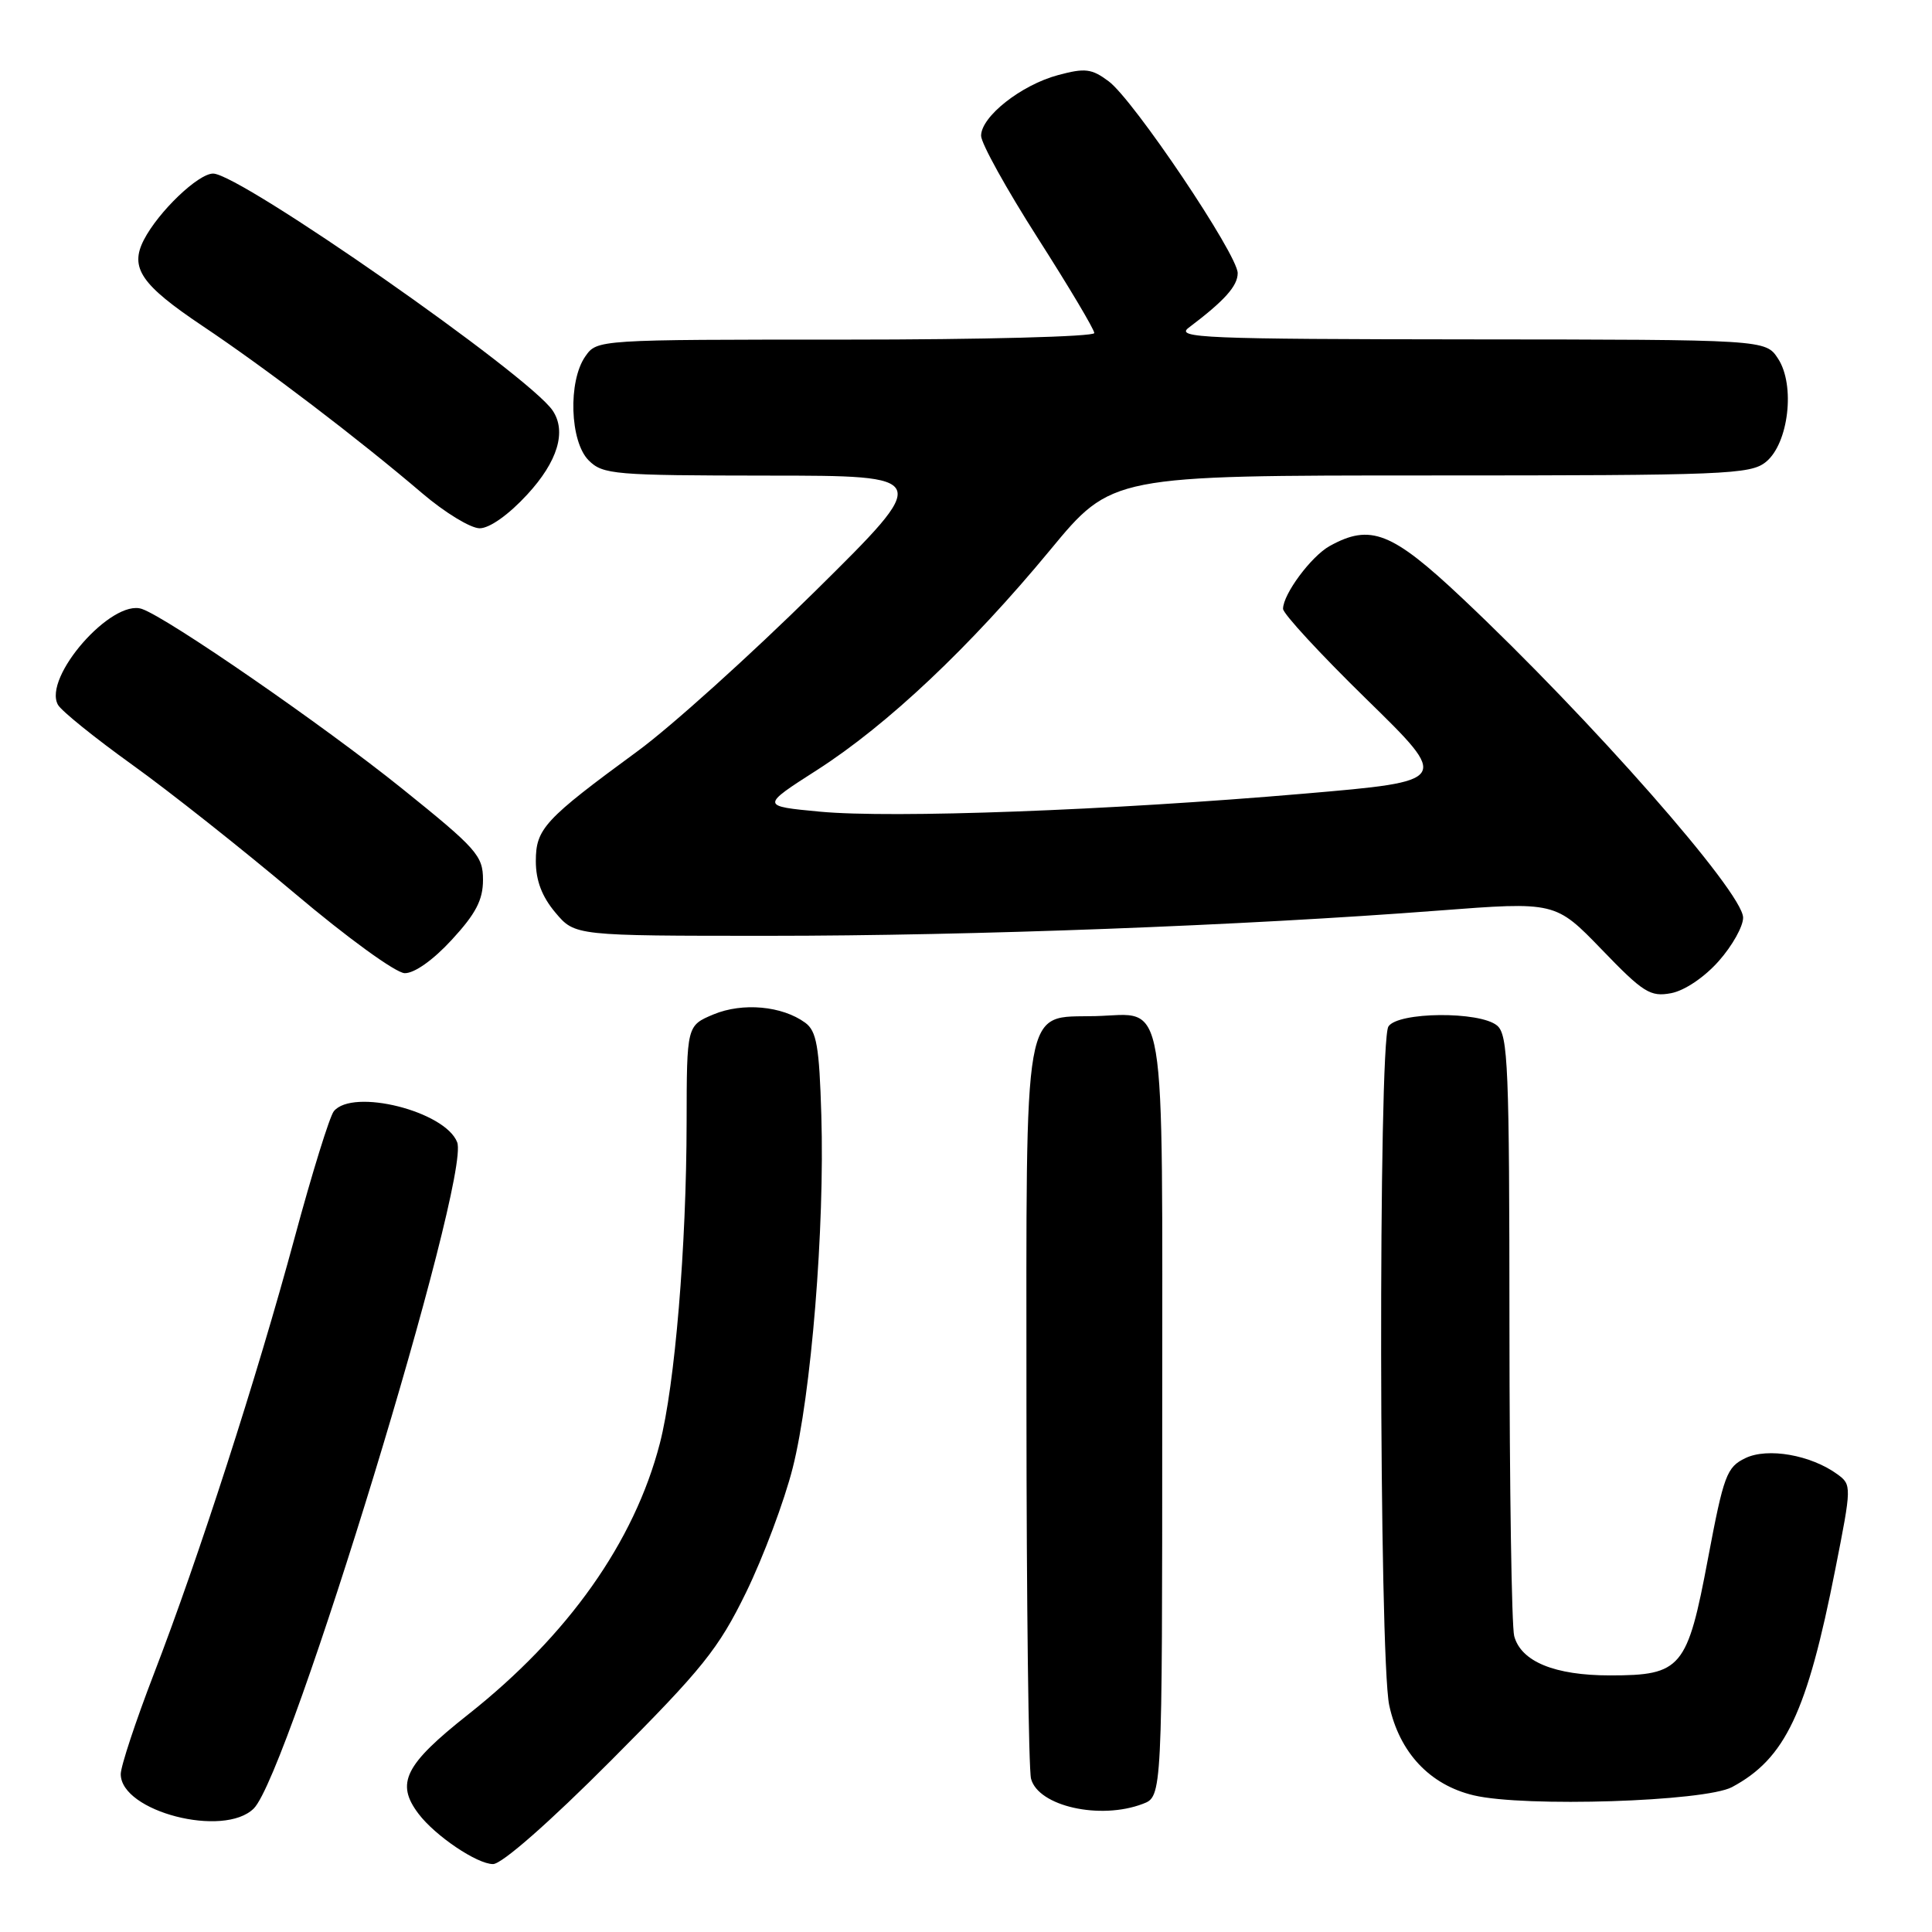 <?xml version="1.0" encoding="UTF-8" standalone="no"?>
<!DOCTYPE svg PUBLIC "-//W3C//DTD SVG 1.1//EN" "http://www.w3.org/Graphics/SVG/1.1/DTD/svg11.dtd" >
<svg xmlns="http://www.w3.org/2000/svg" xmlns:xlink="http://www.w3.org/1999/xlink" version="1.1" viewBox="0 0 256 256">
 <g >
 <path fill="currentColor"
d=" M 80.99 233.25 C 93.10 221.10 95.19 218.51 98.86 211.00 C 101.14 206.32 103.93 198.90 105.04 194.50 C 107.49 184.84 109.29 162.69 108.83 147.76 C 108.56 138.63 108.20 136.62 106.70 135.52 C 103.64 133.28 98.40 132.81 94.55 134.41 C 91.00 135.90 91.00 135.90 90.98 148.70 C 90.96 165.18 89.43 183.55 87.43 191.27 C 84.05 204.31 75.29 216.70 62.03 227.18 C 53.62 233.83 52.39 236.29 55.46 240.34 C 57.67 243.26 63.21 247.00 65.33 247.00 C 66.50 247.00 72.76 241.51 80.99 233.25 Z  M 33.63 239.63 C 38.31 234.94 62.40 156.08 60.58 151.36 C 59.00 147.24 46.73 144.16 44.23 147.25 C 43.68 147.94 41.34 155.47 39.04 164.00 C 34.01 182.60 26.35 206.33 20.37 221.85 C 17.97 228.09 16.00 234.04 16.00 235.08 C 16.00 240.04 29.67 243.57 33.63 239.63 Z  M 151.43 239.02 C 154.00 238.05 154.00 238.05 154.00 187.65 C 154.00 130.19 154.70 134.40 145.14 134.64 C 135.45 134.88 136.00 131.77 136.01 186.36 C 136.02 212.29 136.29 234.49 136.62 235.70 C 137.59 239.34 145.78 241.18 151.43 239.02 Z  M 229.50 236.80 C 236.56 233.02 239.44 226.95 243.19 207.92 C 245.36 196.95 245.36 196.74 243.48 195.36 C 239.96 192.79 234.23 191.78 231.27 193.21 C 228.80 194.40 228.40 195.47 226.32 206.50 C 223.58 221.07 222.80 222.00 213.34 222.00 C 206.00 222.00 201.55 220.17 200.64 216.79 C 200.30 215.53 200.02 197.12 200.01 175.87 C 200.00 141.36 199.83 137.10 198.37 135.89 C 196.06 133.97 185.20 134.07 183.97 136.02 C 182.62 138.16 182.72 219.60 184.08 225.96 C 185.43 232.22 189.45 236.51 195.27 237.89 C 202.01 239.49 225.89 238.72 229.50 236.80 Z  M 227.75 127.34 C 229.54 125.32 230.99 122.73 230.97 121.58 C 230.93 118.21 210.78 95.30 193.74 79.25 C 184.42 70.47 181.59 69.36 176.19 72.35 C 173.74 73.71 170.02 78.72 170.01 80.67 C 170.00 81.31 174.99 86.71 181.09 92.67 C 192.17 103.50 192.17 103.50 172.84 105.16 C 146.92 107.39 118.27 108.45 108.65 107.55 C 100.80 106.81 100.80 106.81 108.28 102.02 C 117.60 96.04 128.54 85.72 139.15 72.88 C 147.31 63.00 147.31 63.00 189.55 63.00 C 228.63 63.00 231.94 62.87 233.99 61.21 C 237.00 58.77 237.91 51.04 235.60 47.52 C 233.95 45.00 233.95 45.00 194.73 44.97 C 159.54 44.94 155.71 44.78 157.50 43.43 C 162.26 39.84 164.00 37.90 164.00 36.19 C 164.00 33.74 150.19 13.20 146.90 10.77 C 144.65 9.09 143.77 8.99 140.20 9.95 C 135.31 11.26 130.00 15.45 130.00 17.99 C 130.00 18.99 133.38 25.08 137.50 31.53 C 141.62 37.98 145.00 43.65 145.00 44.13 C 145.00 44.61 130.18 45.00 112.06 45.00 C 79.15 45.00 79.11 45.00 77.56 47.22 C 75.25 50.51 75.51 58.51 78.00 61.00 C 79.88 62.88 81.35 63.00 101.75 63.02 C 123.50 63.03 123.50 63.03 108.00 78.35 C 99.47 86.77 88.90 96.30 84.50 99.52 C 72.13 108.59 71.00 109.81 71.00 114.11 C 71.00 116.67 71.81 118.81 73.59 120.92 C 76.18 124.00 76.18 124.00 101.84 124.00 C 128.93 124.00 164.67 122.65 190.56 120.66 C 206.10 119.47 206.10 119.47 212.24 125.82 C 217.75 131.54 218.68 132.12 221.44 131.60 C 223.22 131.26 225.85 129.49 227.75 127.34 Z  M 59.87 124.52 C 63.05 121.07 64.00 119.25 64.00 116.58 C 64.00 113.38 63.18 112.46 53.25 104.47 C 42.84 96.10 22.25 81.88 18.81 80.69 C 14.81 79.31 5.65 89.76 7.68 93.39 C 8.13 94.20 12.56 97.77 17.50 101.32 C 22.45 104.87 32.12 112.53 39.00 118.33 C 45.99 124.24 52.44 128.92 53.62 128.95 C 54.90 128.98 57.39 127.22 59.87 124.52 Z  M 69.87 65.52 C 73.89 61.16 75.10 57.18 73.23 54.40 C 70.10 49.74 31.80 23.00 28.24 23.00 C 26.26 23.00 20.99 28.05 19.06 31.79 C 17.16 35.49 18.69 37.73 26.82 43.18 C 35.22 48.80 47.52 58.17 55.98 65.39 C 58.95 67.92 62.36 70.00 63.56 70.00 C 64.87 70.00 67.41 68.20 69.87 65.52 Z "/>
</g>
</svg>